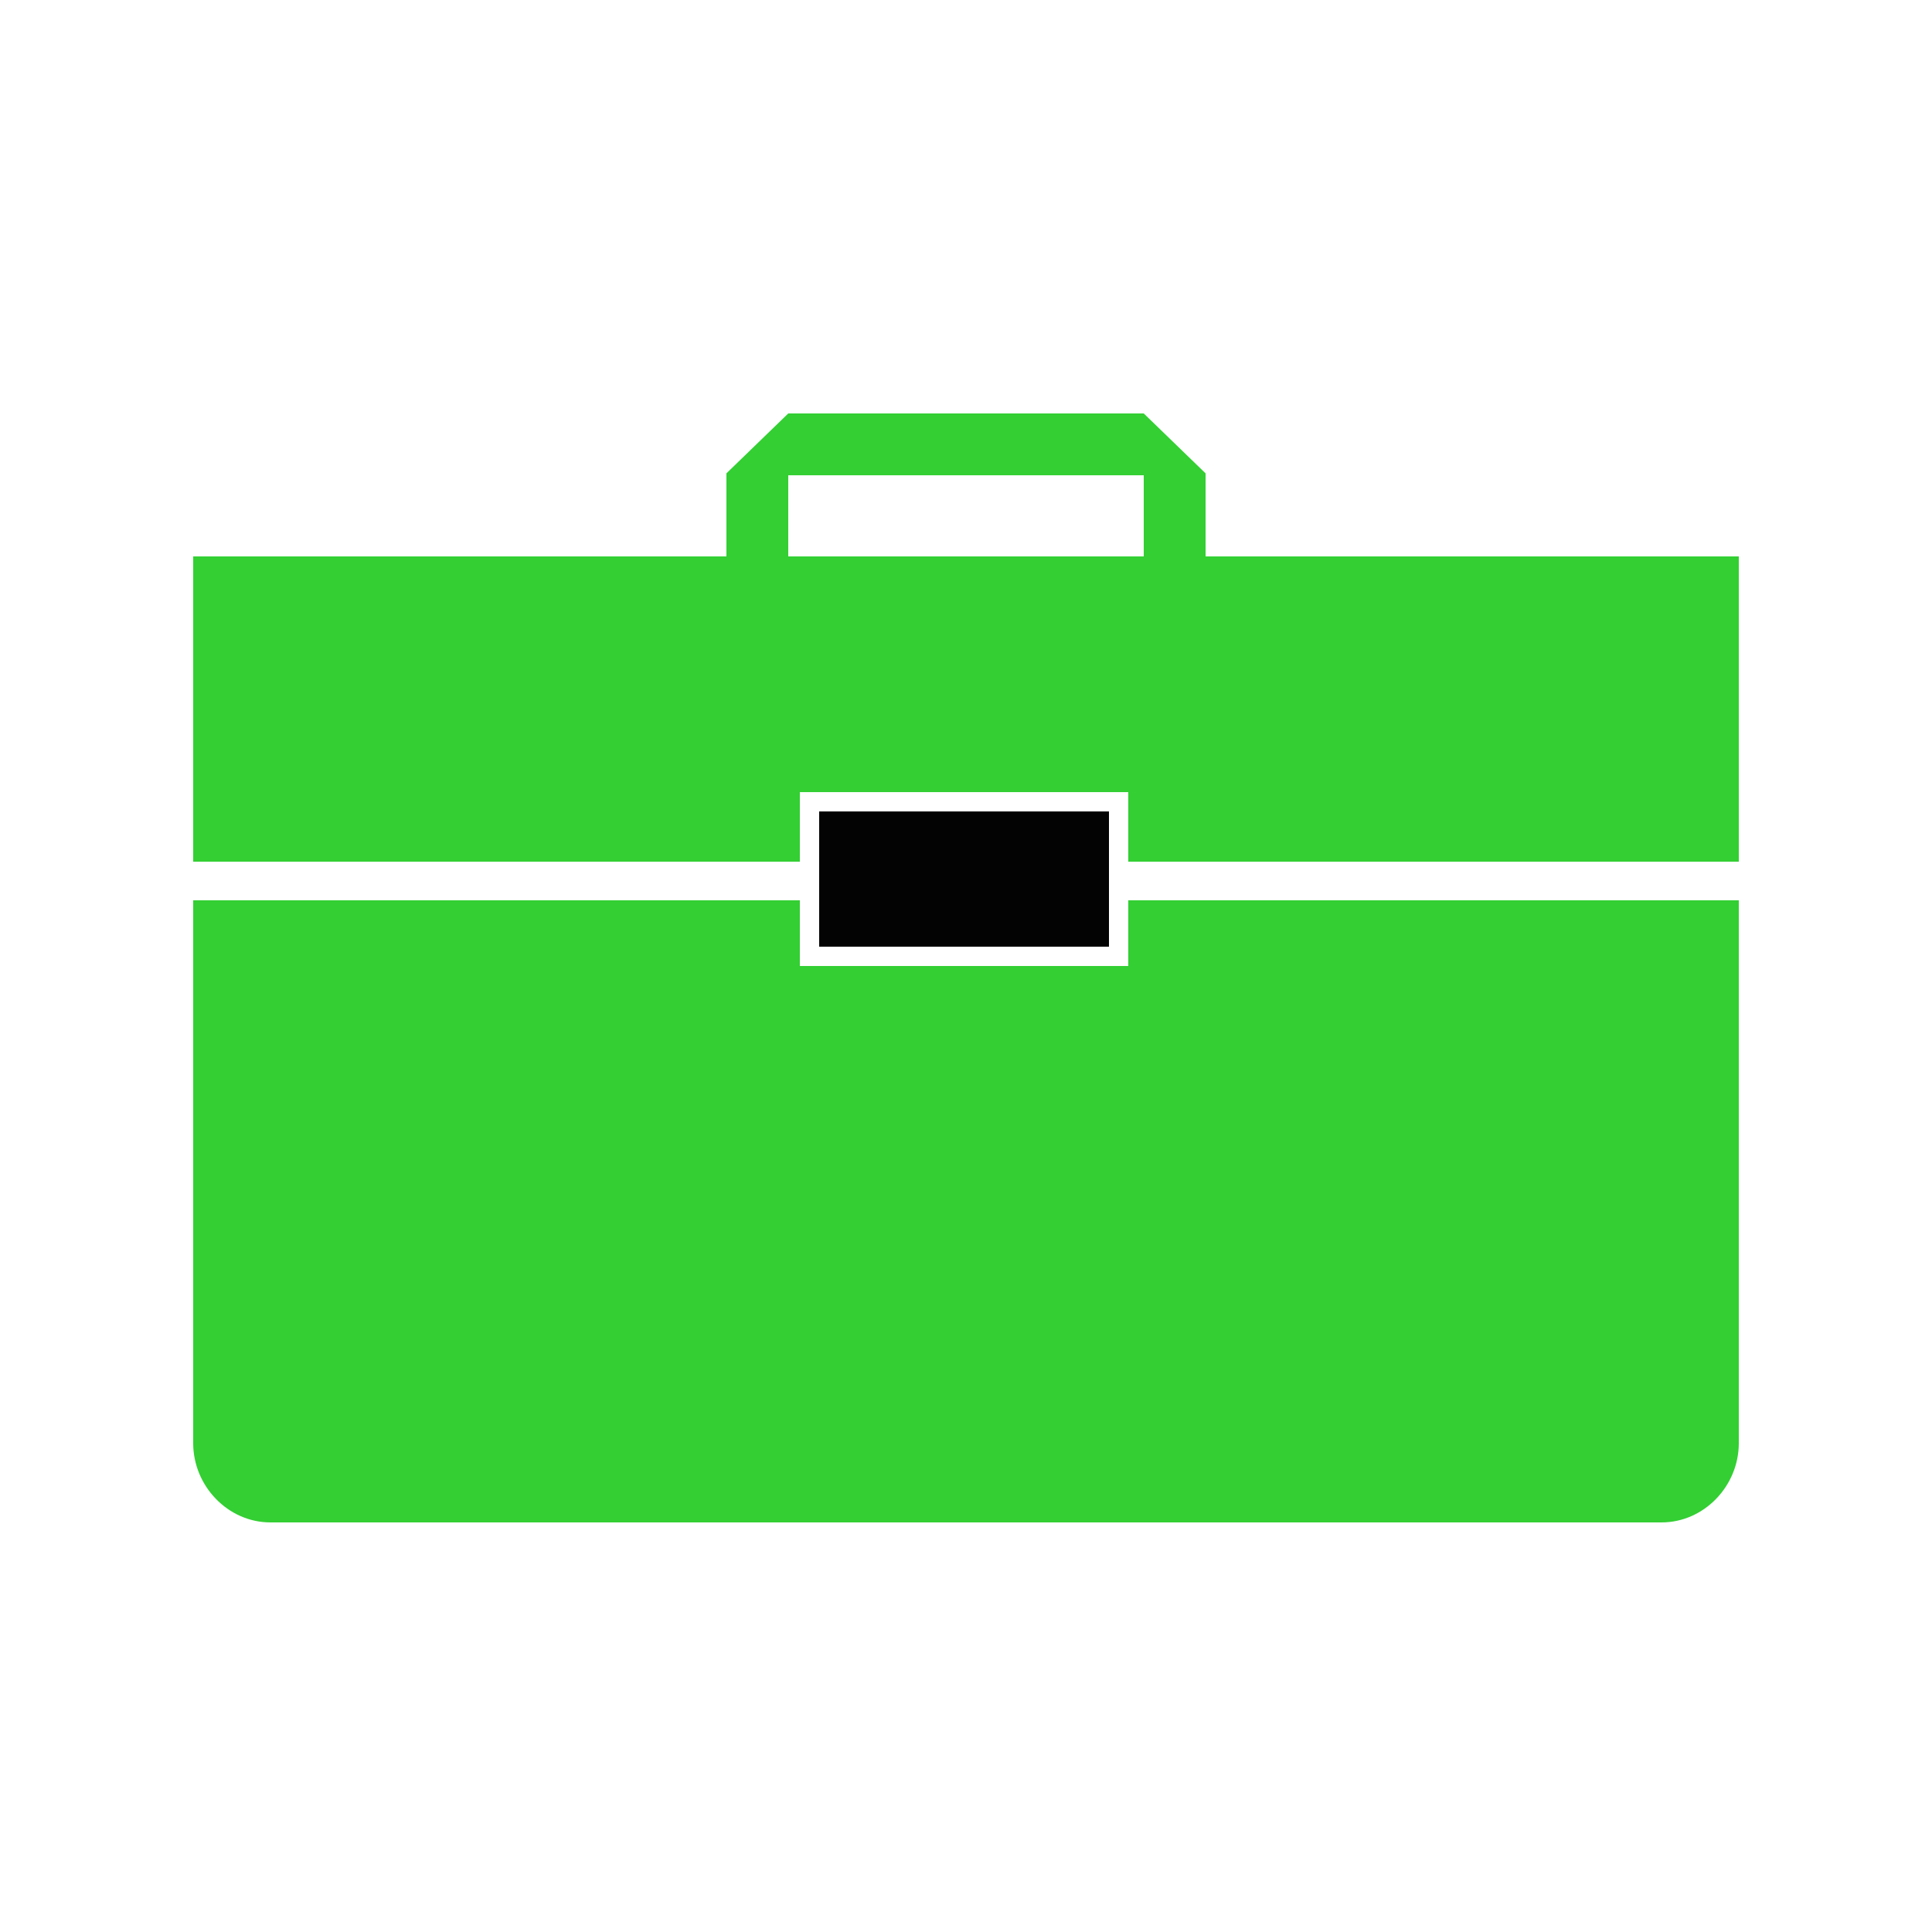 <?xml version="1.0" encoding="utf-8"?>
<!-- Generator: Adobe Illustrator 16.0.0, SVG Export Plug-In . SVG Version: 6.00 Build 0)  -->
<!DOCTYPE svg PUBLIC "-//W3C//DTD SVG 1.1//EN" "http://www.w3.org/Graphics/SVG/1.1/DTD/svg11.dtd">
<svg version="1.1" xmlns="http://www.w3.org/2000/svg" xmlns:xlink="http://www.w3.org/1999/xlink" x="0px" y="0px" width="500px"
	 height="500px" viewBox="0 0 500 500" enable-background="new 0 0 500 500" xml:space="preserve">
	<style type="text/css">
		svg { cursor:pointer; }
	</style>
	<!-- <g id="bg">
		<path fill="#29ABE2" d="M500,461c0,22-18,40-40,40H40c-22,0-40-18-40-40V41C0,19,18,1,40,1h420c22,0,40,18,40,40V461z"/>
	</g> -->
	<g id="briefcaseIcon">
		<g>
			<g>
				<path fill="#33cf33" d="M207,223v-18h85v18h158v-79H312v-21.501L296,107h-92l-16,15.499V144H50v79H207z M204,123h92v21h-92V123z"
					/>
				<path fill="#33cf33" d="M292,233v17h-85v-17H50v140.5c0,11.046,8.954,20.5,20,20.5h360c11.046,0,20-9.454,20-20.5V233H292z"/>
			</g>
			<rect x="212" y="210" fill="#030303" width="75" height="35"/>
		</g>
	</g>
</svg>
